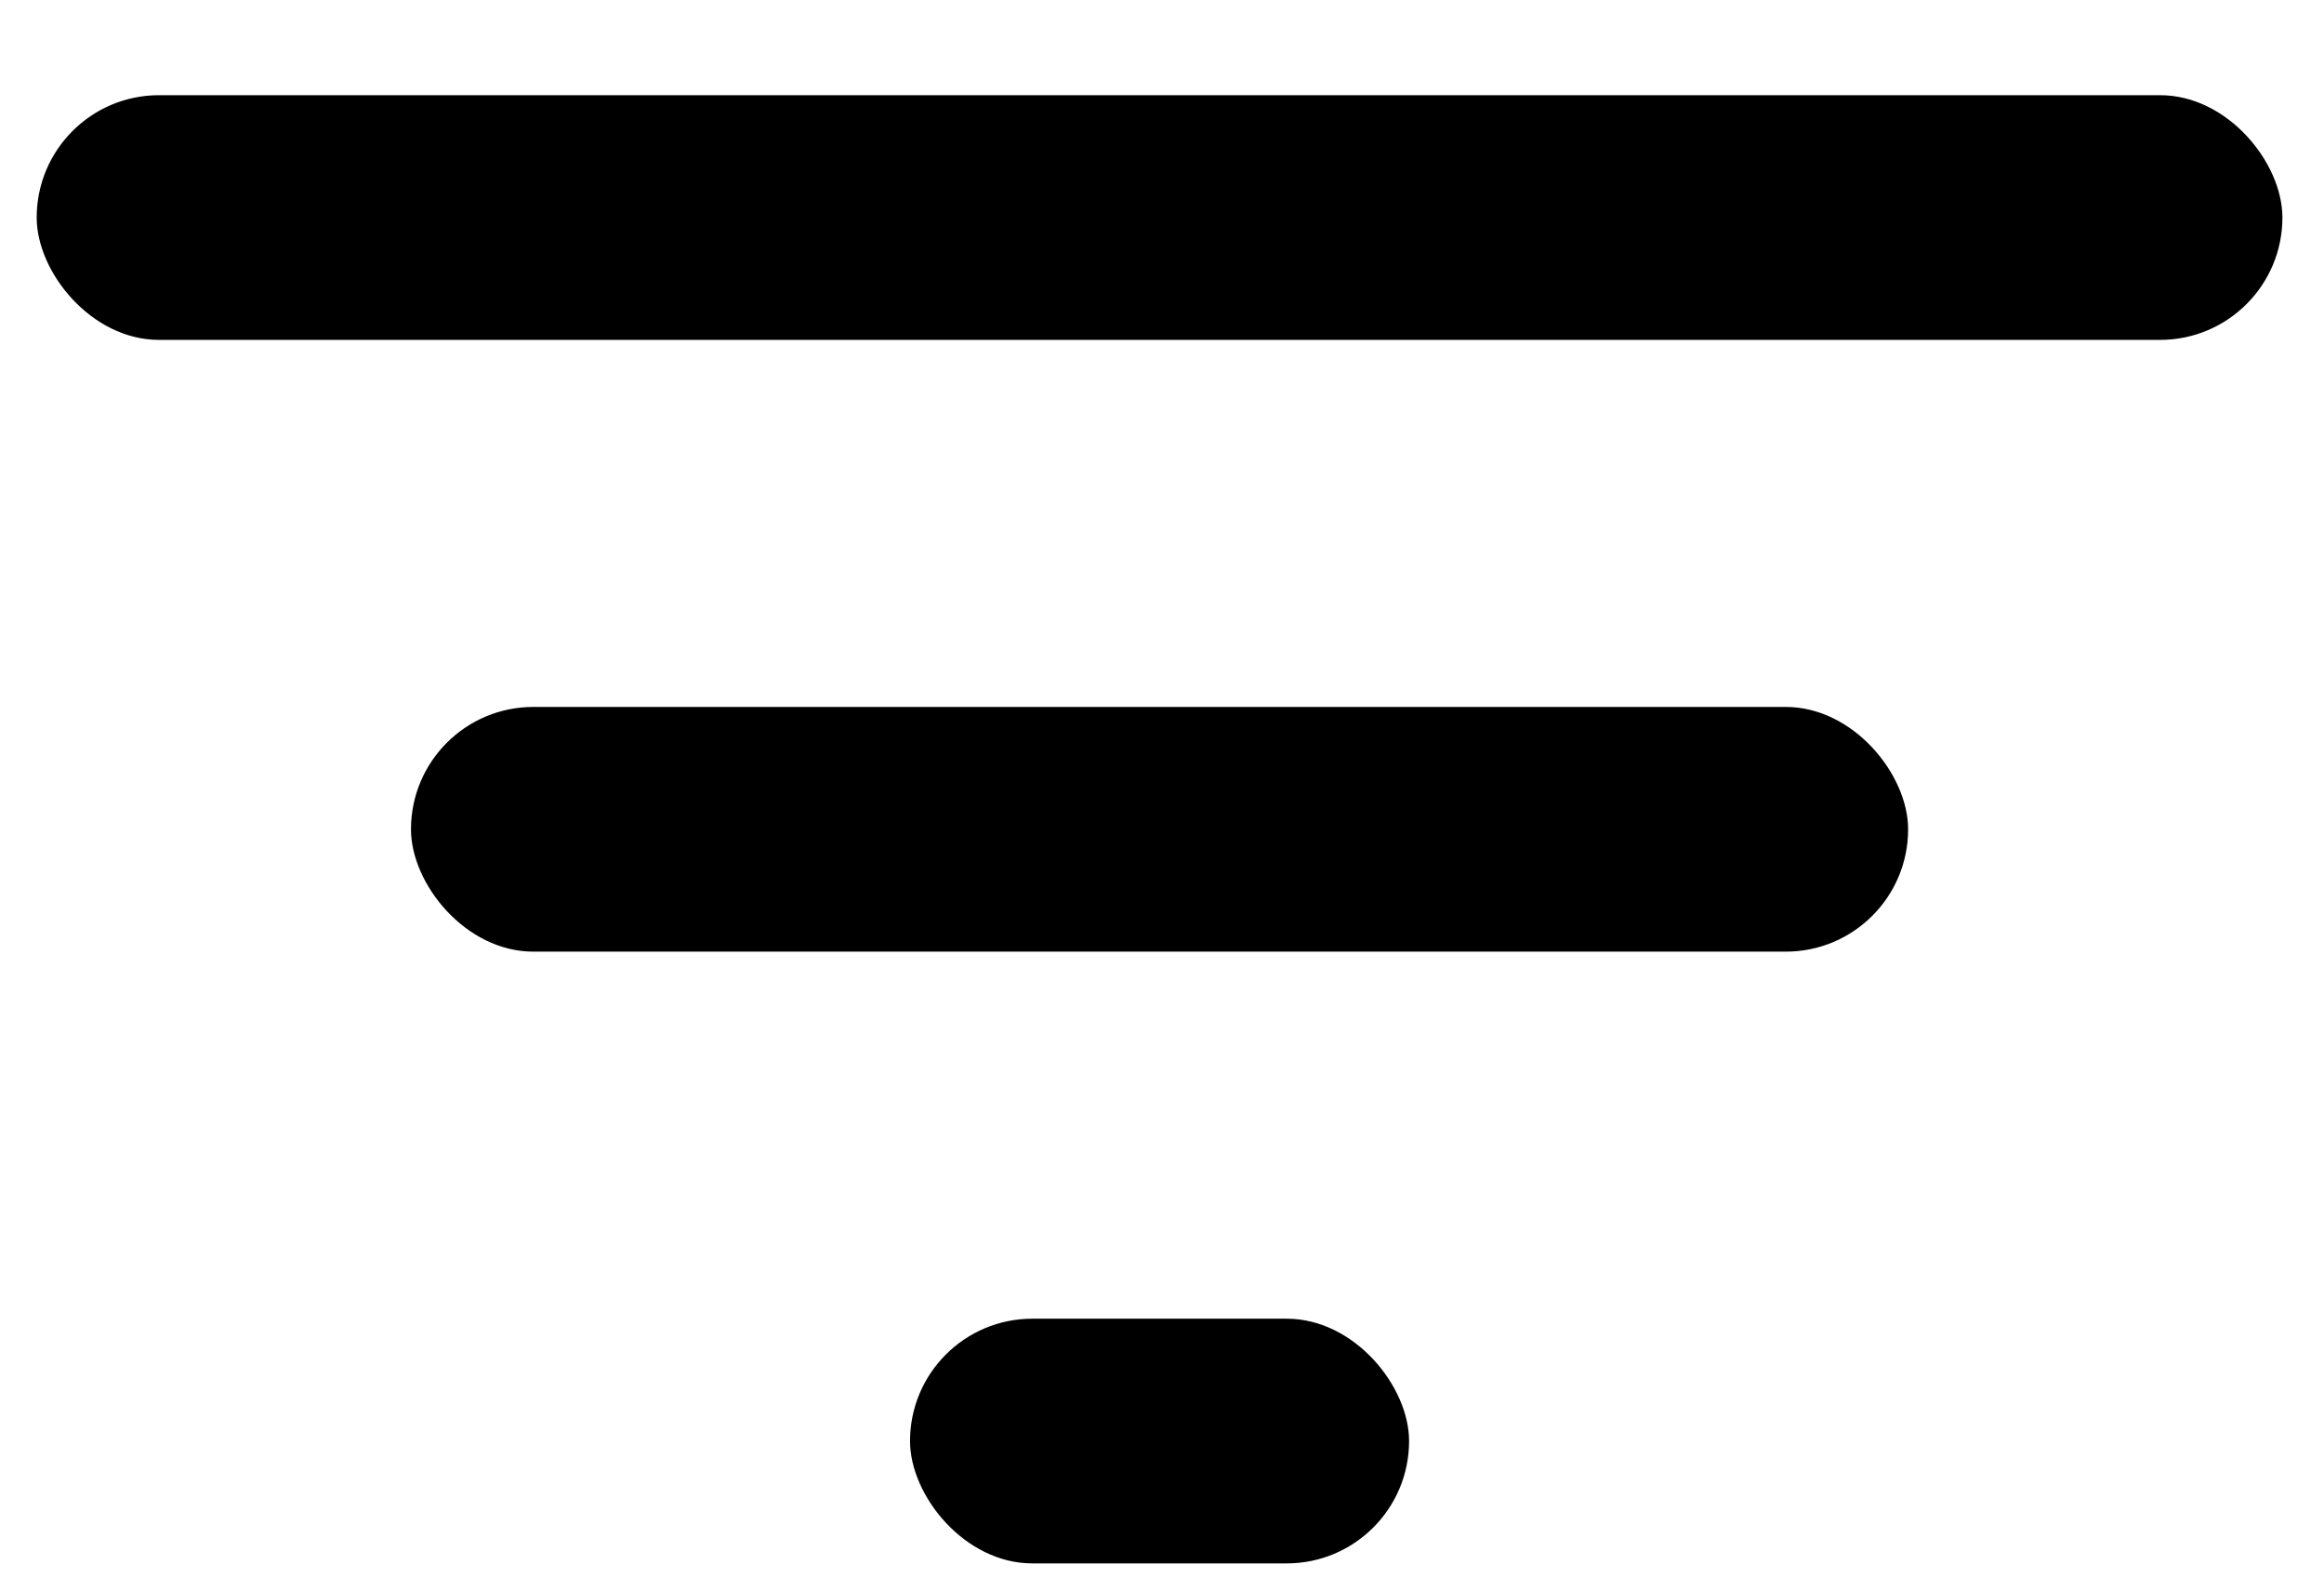 <svg width="19" height="13" viewBox="0 0 19 13" fill="none" xmlns="http://www.w3.org/2000/svg">
<rect x="0.3" y="0.778" width="18.36" height="2" rx="1" fill="currentColor"/>
<rect x="3.36" y="5.778" width="12.24" height="2" rx="1" fill="currentColor"/>
<rect x="7.44" y="10.778" width="4.08" height="2" rx="1" fill="currentColor"/>
</svg>
